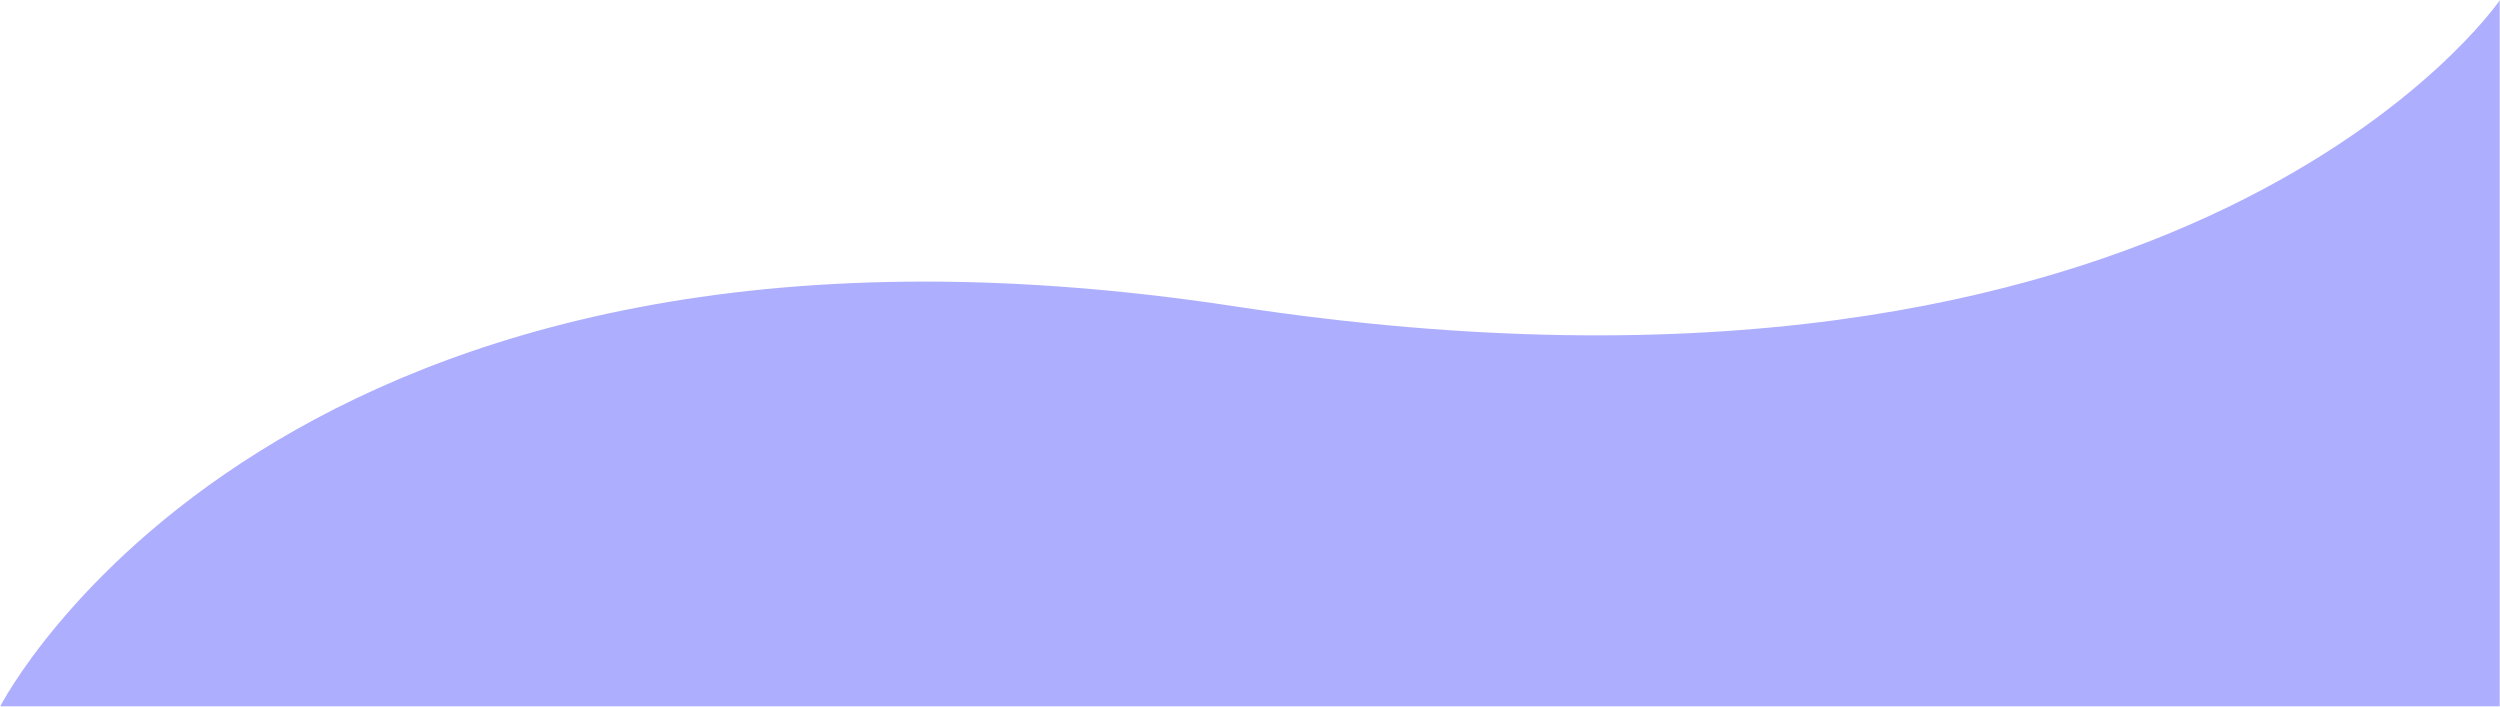 <?xml version="1.0" encoding="UTF-8"?>
<svg width="1086px" height="307px" viewBox="0 0 1086 307" version="1.1" xmlns="http://www.w3.org/2000/svg" xmlns:xlink="http://www.w3.org/1999/xlink">
    <!-- Generator: Sketch 55.2 (78181) - https://sketchapp.com -->
    <title>Purple Swirl</title>
    <desc>Created with Sketch.</desc>
    <defs>
        <polygon id="path-1" points="0 0 1086 0 1086 307 0 307"></polygon>
    </defs>
    <g id="Main-Screens" stroke="none" stroke-width="1" fill="none" fill-rule="evenodd">
        <g id="Desktop-HD-with-EC-Grid" transform="translate(-354, -2064)">
            <g id="Purple-Swirl" transform="translate(354, 2064)">
                <mask id="mask-2" fill="white">
                    <use xlink:href="#path-1"></use>
                </mask>
                <g id="Clip-2"></g>
                <path d="M1086,307 L543,307 L0,307 C0,307 120.857,69.701 536.476,133.086 C952.095,196.472 1086,0 1086,0 L1086,196.862 L1086,307 Z" id="Fill-1" fill="#AEAEFF" mask="url(#mask-2)"></path>
            </g>
        </g>
    </g>
</svg>
